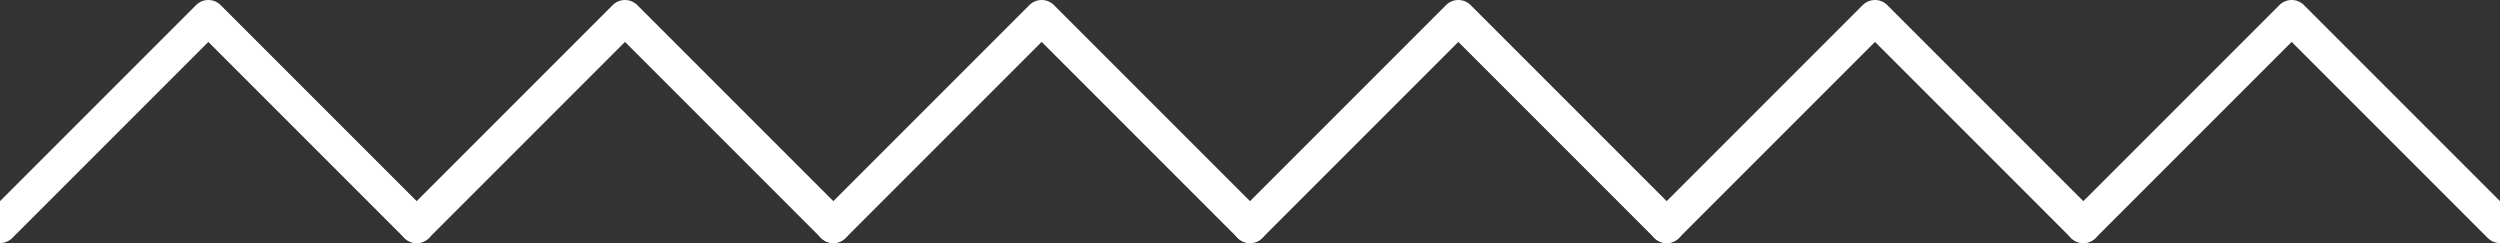 <svg width="144" height="14" viewBox="0 0 144 14" fill="none" xmlns="http://www.w3.org/2000/svg">
<rect x="0" y="0" width="144" height="14" fill="#333333" stroke="none"/>
<g clip-path="url(#clip0_369_250)">
<path d="M24 13L12 1L0 13" stroke="white" stroke-width="2" stroke-linecap="round" stroke-linejoin="round"/>
<path d="M48 13L36 1L24 13" stroke="white" stroke-width="2" stroke-linecap="round" stroke-linejoin="round"/>
<path d="M72 13L60 1L48 13" stroke="white" stroke-width="2" stroke-linecap="round" stroke-linejoin="round"/>
<path d="M96 13L84 1L72 13" stroke="white" stroke-width="2" stroke-linecap="round" stroke-linejoin="round"/>
<path d="M120 13L108 1L96 13" stroke="white" stroke-width="2" stroke-linecap="round" stroke-linejoin="round"/>
<path d="M144 13L132 1L120 13" stroke="white" stroke-width="2" stroke-linecap="round" stroke-linejoin="round"/>
</g>
<defs>
<clipPath id="clip0_369_250">
<rect width="144" height="14" fill="white"/>
</clipPath>
</defs>
</svg>
